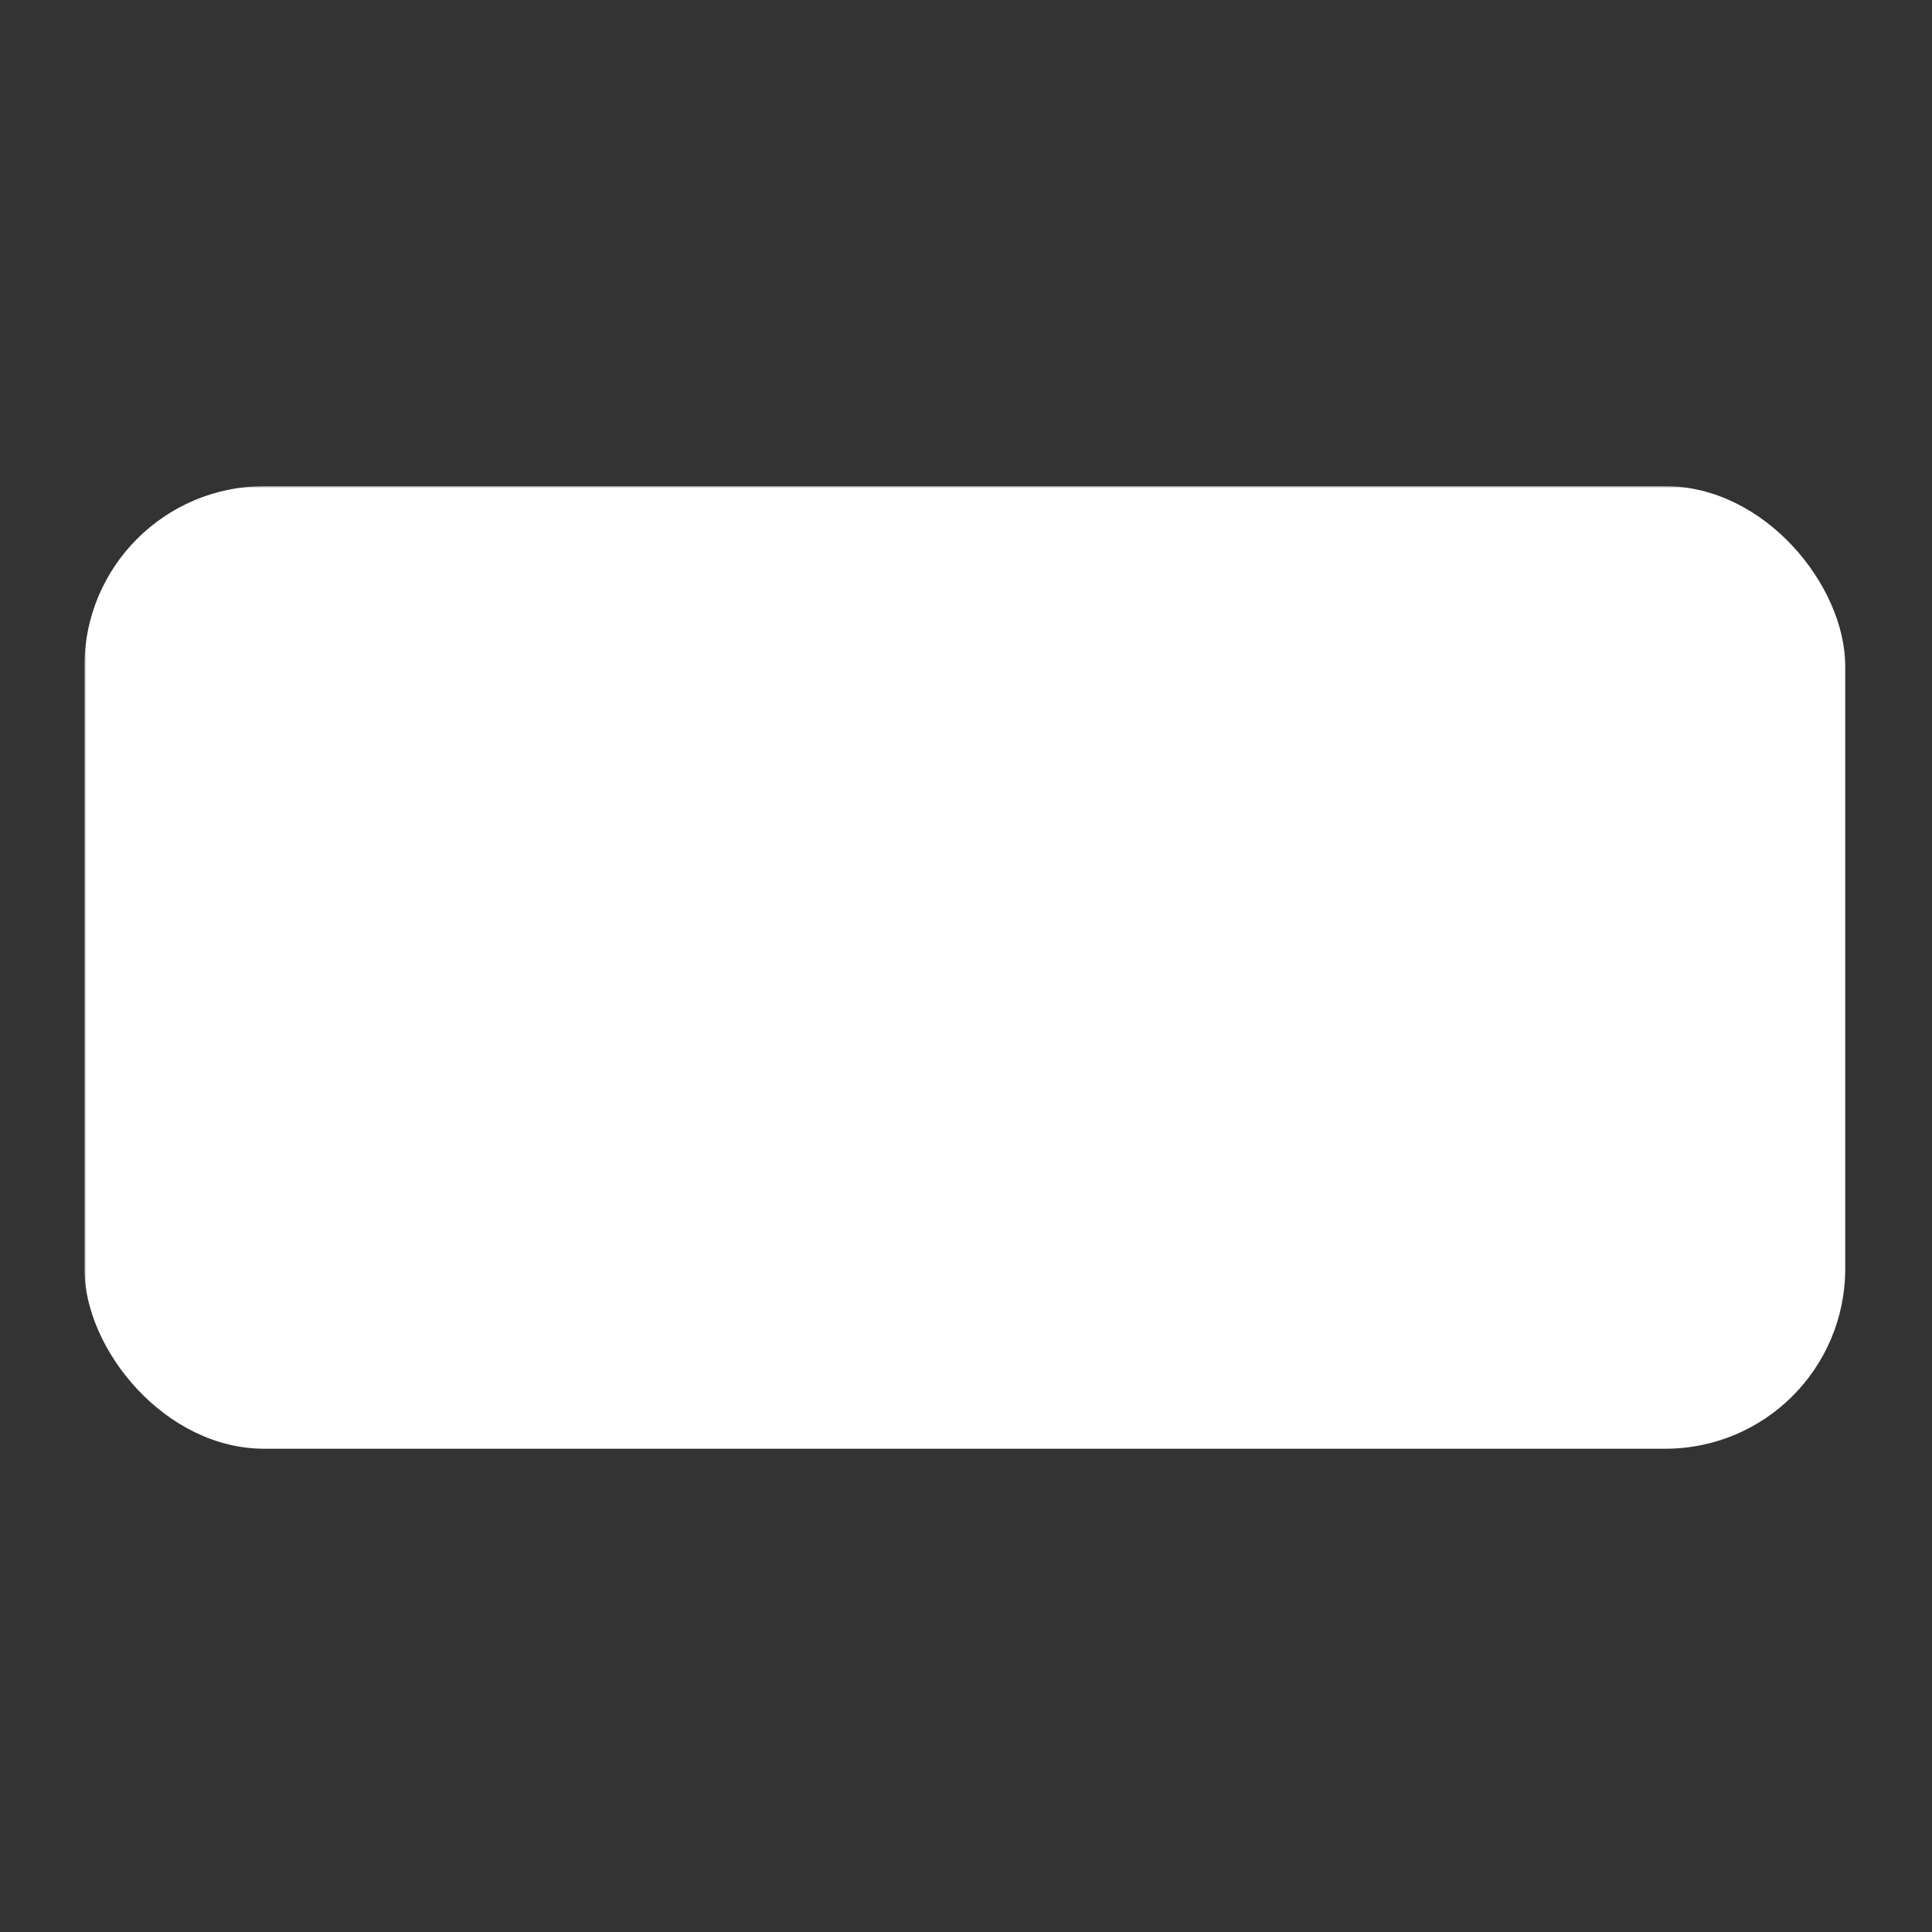 <svg xmlns="http://www.w3.org/2000/svg" viewBox="0 0 512 512">
  <rect x="0" y="0" width="512" height="512" fill="#333333" stroke="none"/>
  <defs>
    <mask id="logo-mask">
      <!-- 전체 영역를 흰색(불투명)으로 채워줌 -->
      <rect width="512" height="512" fill="white"/>
      <!-- 원래 흰색 부분은 검정으로 채워서 마스크 처리(검정=투명) -->
      <path fill="black" d="M132.9,305.55l43.57-98.39c3-6.78,8.57-10.89,16.06-10.89h1.61c7.5,0,12.86,4.11,15.89,10.89l43.57,98.39a13.44,13.44,0,0,1,1.43,5.53,13,13,0,0,1-13,13.22c-6.42,0-10.71-3.76-13.21-9.47l-8.39-19.64h-55l-8.75,20.53A13.52,13.52,0,0,1,144,324.3a12.66,12.66,0,0,1-12.68-12.86A14.58,14.58,0,0,1,132.9,305.55Zm77.31-34.64-17.32-41.25-17.32,41.25Z"/>
      <path fill="black" d="M263.05,261.09v-.36c0-35.53,26.78-64.63,65.17-64.63,18.75,0,31.43,5,41.78,12.67a13.76,13.76,0,0,1,5.36,10.89,13.41,13.41,0,0,1-13.57,13.39,14.41,14.41,0,0,1-8.21-2.67c-7.68-5.72-15.72-8.93-25.54-8.93-21.07,0-36.24,17.5-36.24,38.92v.36C291.8,282.16,306.62,300,328,300c11.61,0,19.29-3.57,27.14-9.82a12.74,12.74,0,1,1,16.43,19.46c-11.25,9.82-24.46,15.71-44.46,15.71C290.37,325.36,263.05,297,263.05,261.09Z"/>
    </mask>
  </defs>
  <!-- 아래의 사각형에 마스크를 적용하면, 마스크 영역(검정 처리된 부분)은 투명해짐 -->
  <rect x="22.37" y="128.84" width="466.63" height="255.09" fill="#fff" mask="url(#logo-mask)" rx="47.67"/>
</svg>
